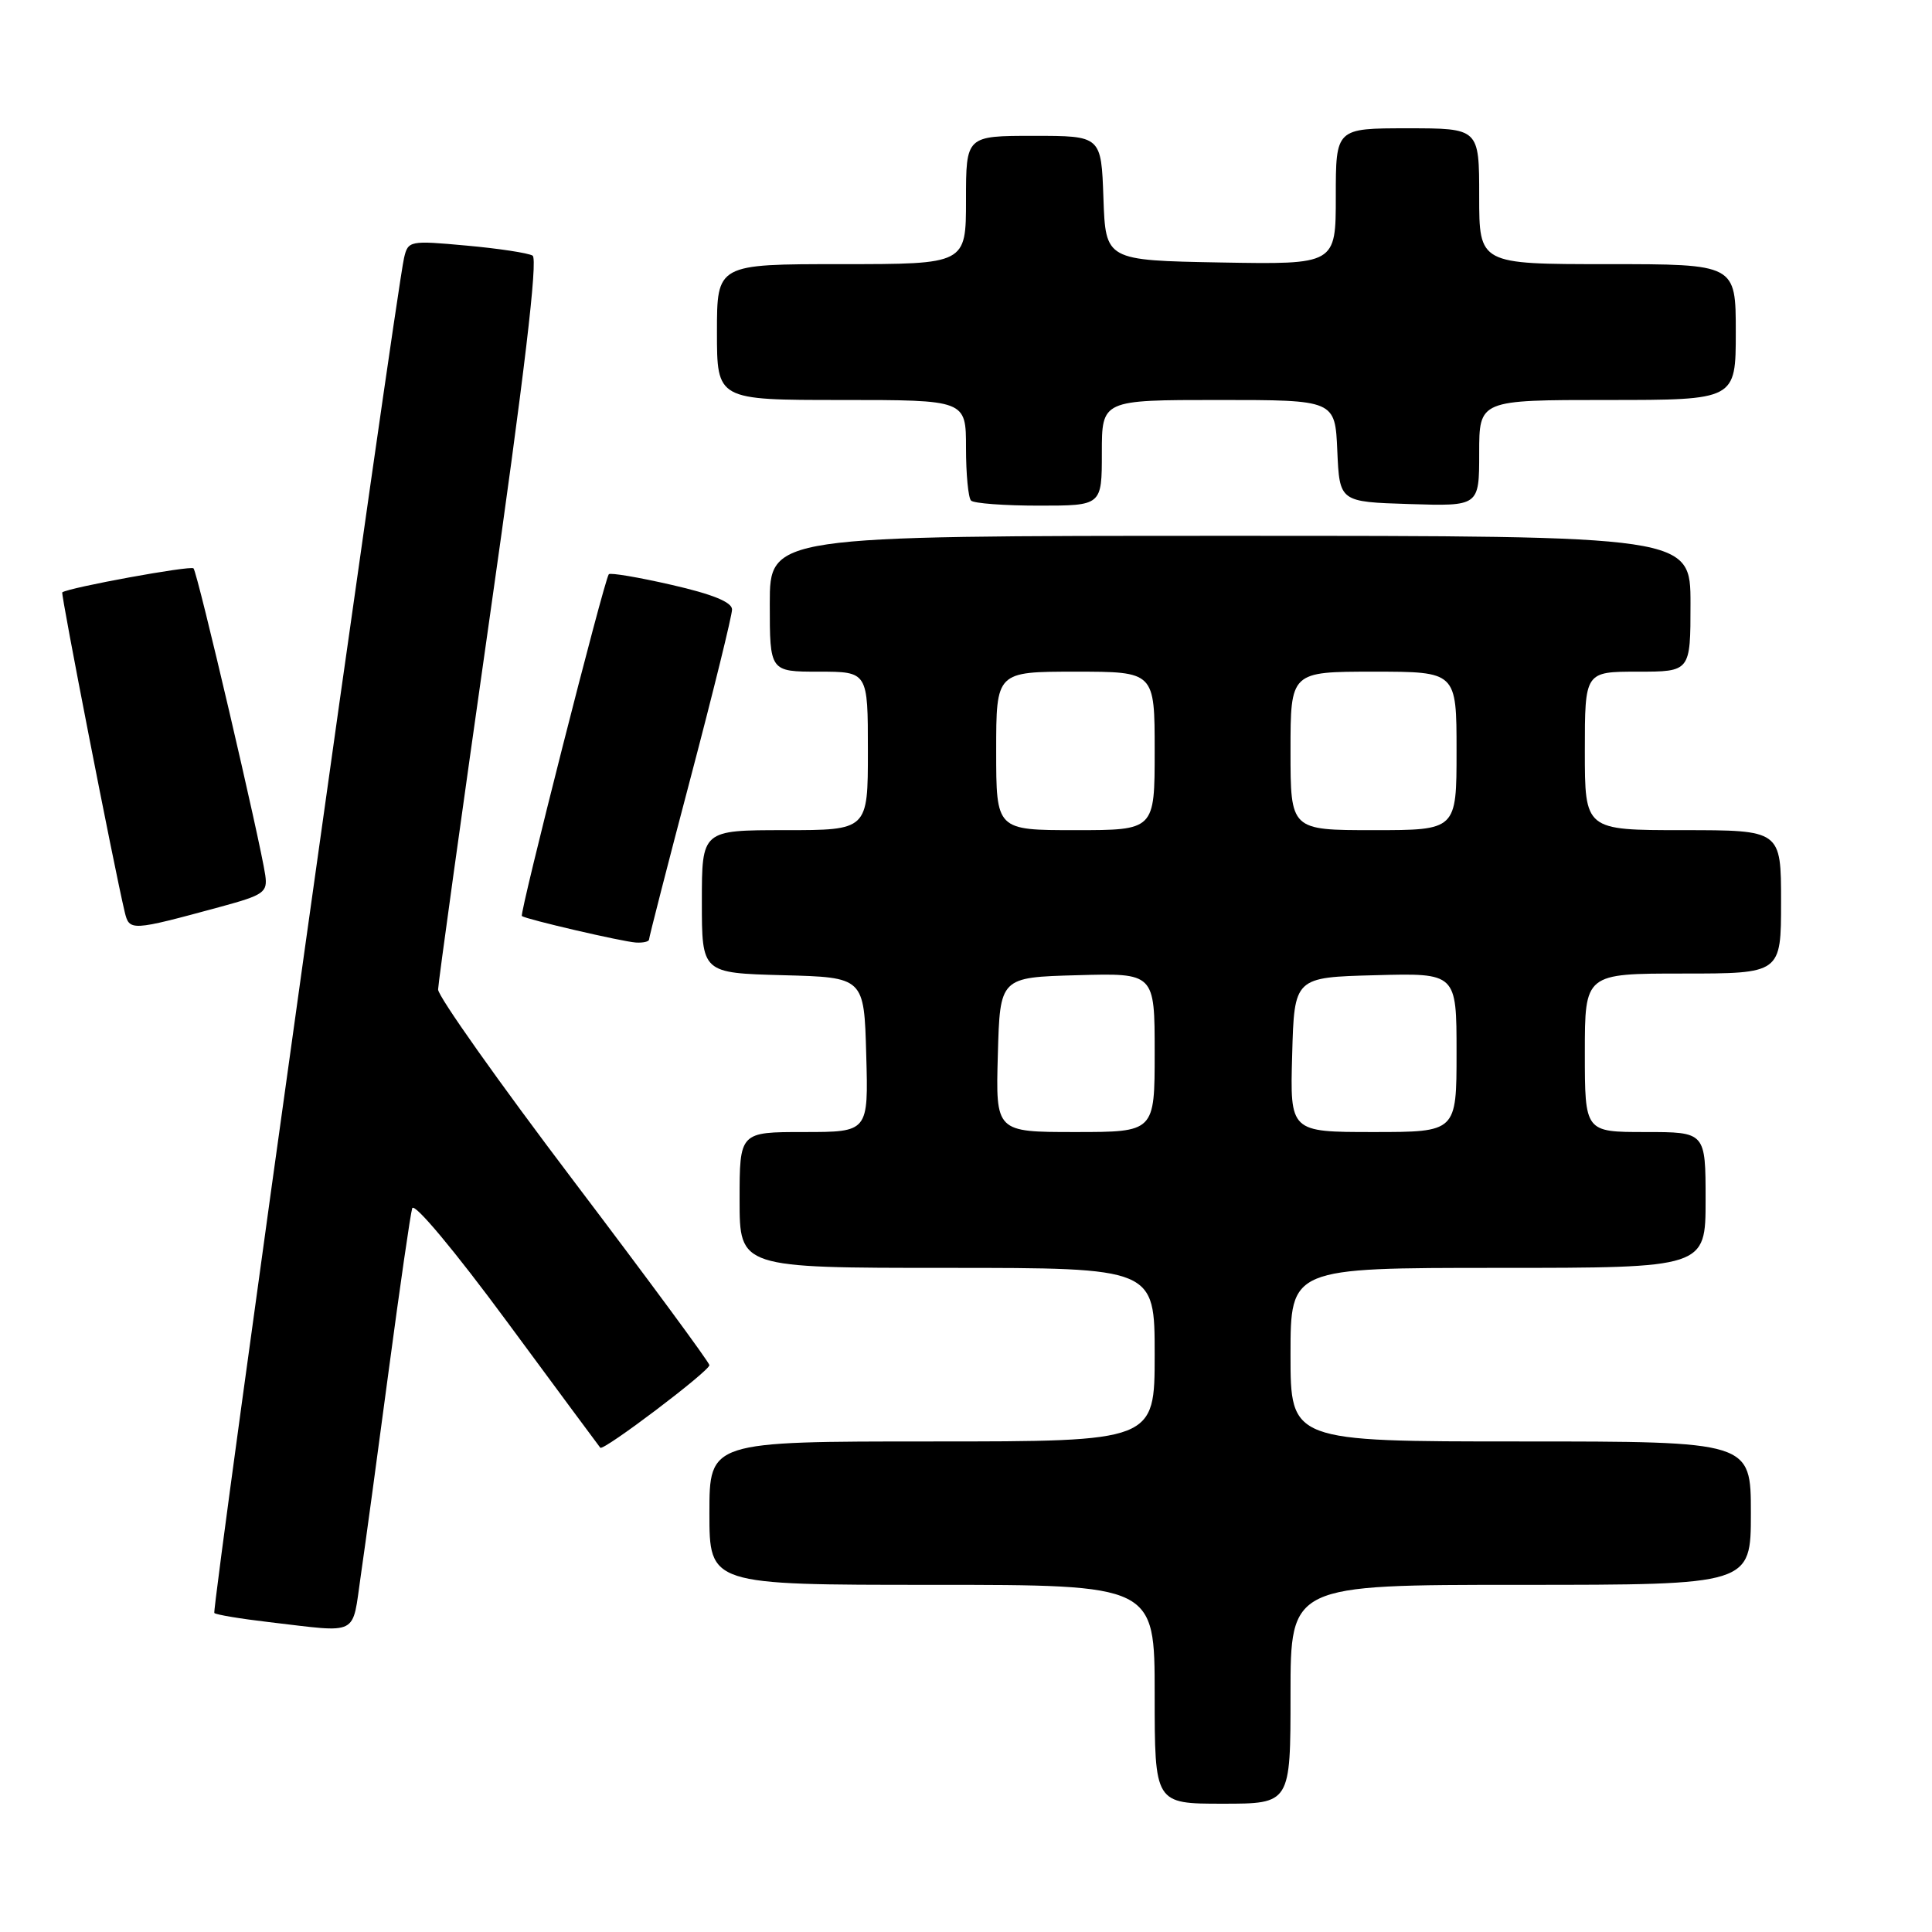 <?xml version="1.0" encoding="UTF-8" standalone="no"?>
<!DOCTYPE svg PUBLIC "-//W3C//DTD SVG 1.1//EN" "http://www.w3.org/Graphics/SVG/1.1/DTD/svg11.dtd" >
<svg xmlns="http://www.w3.org/2000/svg" xmlns:xlink="http://www.w3.org/1999/xlink" version="1.1" viewBox="0 0 256 256">
 <g >
 <path fill="currentColor"
d=" M 171.00 224.50 C 171.00 210.00 171.00 210.00 201.50 210.00 C 232.00 210.00 232.00 210.00 232.00 200.50 C 232.00 191.00 232.00 191.00 201.50 191.00 C 171.00 191.00 171.00 191.00 171.00 179.50 C 171.00 168.00 171.00 168.00 198.50 168.00 C 226.00 168.00 226.00 168.00 226.00 159.00 C 226.00 150.00 226.00 150.00 218.00 150.00 C 210.00 150.00 210.00 150.00 210.00 139.50 C 210.00 129.00 210.00 129.00 223.00 129.00 C 236.00 129.00 236.00 129.00 236.00 119.50 C 236.00 110.00 236.00 110.00 223.00 110.00 C 210.00 110.00 210.00 110.00 210.00 99.50 C 210.00 89.00 210.00 89.00 217.00 89.00 C 224.00 89.00 224.00 89.00 224.00 80.00 C 224.00 71.00 224.00 71.00 163.00 71.00 C 102.00 71.00 102.00 71.00 102.00 80.00 C 102.00 89.00 102.00 89.00 108.50 89.00 C 115.00 89.00 115.00 89.00 115.00 99.50 C 115.00 110.00 115.00 110.00 104.00 110.00 C 93.00 110.00 93.00 110.00 93.00 119.47 C 93.00 128.93 93.00 128.93 103.75 129.22 C 114.50 129.50 114.50 129.50 114.78 139.75 C 115.07 150.00 115.07 150.00 106.53 150.00 C 98.00 150.00 98.00 150.00 98.00 159.00 C 98.00 168.00 98.00 168.00 125.50 168.00 C 153.00 168.00 153.00 168.00 153.00 179.50 C 153.00 191.00 153.00 191.00 123.50 191.00 C 94.00 191.00 94.00 191.00 94.00 200.50 C 94.00 210.00 94.00 210.00 123.50 210.00 C 153.00 210.00 153.00 210.00 153.00 224.50 C 153.00 239.00 153.00 239.00 162.00 239.00 C 171.00 239.00 171.00 239.00 171.00 224.50 Z  M 47.81 208.75 C 48.39 204.76 50.06 192.50 51.52 181.50 C 52.99 170.50 54.38 160.87 54.62 160.10 C 54.87 159.29 60.22 165.69 67.16 175.10 C 73.81 184.12 79.39 191.65 79.54 191.83 C 79.95 192.31 94.00 181.68 94.00 180.89 C 94.00 180.53 85.90 169.54 76.00 156.47 C 66.10 143.40 58.02 131.99 58.05 131.11 C 58.07 130.22 61.14 108.12 64.86 82.00 C 69.48 49.64 71.30 34.30 70.57 33.87 C 69.98 33.52 66.03 32.92 61.79 32.54 C 54.28 31.85 54.07 31.90 53.54 34.17 C 52.40 39.15 28.01 213.34 28.40 213.73 C 28.63 213.96 31.89 214.50 35.66 214.94 C 47.75 216.35 46.62 216.92 47.81 208.75 Z  M 86.00 124.49 C 86.00 124.21 88.47 114.58 91.50 103.09 C 94.53 91.60 97.00 81.55 97.00 80.76 C 97.00 79.79 94.43 78.74 89.00 77.50 C 84.60 76.49 80.85 75.86 80.67 76.09 C 80.05 76.86 68.80 121.13 69.15 121.38 C 69.77 121.83 82.44 124.77 84.25 124.89 C 85.21 124.95 86.00 124.77 86.00 124.49 Z  M 29.27 120.14 C 34.97 118.59 35.47 118.24 35.15 115.97 C 34.51 111.54 26.17 75.83 25.64 75.31 C 25.24 74.91 9.19 77.84 8.25 78.49 C 8.03 78.64 15.12 114.95 16.52 120.82 C 17.14 123.40 17.31 123.39 29.27 120.14 Z  M 146.00 60.00 C 146.00 53.00 146.00 53.00 161.45 53.00 C 176.91 53.00 176.91 53.00 177.20 59.75 C 177.50 66.50 177.50 66.50 186.75 66.79 C 196.00 67.08 196.00 67.08 196.00 60.04 C 196.00 53.00 196.00 53.00 213.00 53.00 C 230.00 53.00 230.00 53.00 230.00 44.00 C 230.00 35.00 230.00 35.00 213.00 35.00 C 196.00 35.00 196.00 35.00 196.00 26.00 C 196.00 17.00 196.00 17.00 186.50 17.00 C 177.00 17.00 177.00 17.00 177.00 26.03 C 177.00 35.05 177.00 35.05 161.75 34.78 C 146.50 34.50 146.50 34.50 146.21 26.25 C 145.92 18.00 145.92 18.00 136.96 18.00 C 128.00 18.00 128.00 18.00 128.00 26.50 C 128.00 35.00 128.00 35.00 111.50 35.00 C 95.00 35.00 95.00 35.00 95.00 44.00 C 95.00 53.00 95.00 53.00 111.50 53.00 C 128.00 53.00 128.00 53.00 128.00 59.33 C 128.00 62.82 128.30 65.97 128.67 66.33 C 129.03 66.70 133.08 67.00 137.67 67.00 C 146.00 67.00 146.00 67.00 146.00 60.00 Z  M 132.22 139.75 C 132.50 129.50 132.50 129.50 142.75 129.22 C 153.00 128.93 153.00 128.93 153.00 139.47 C 153.00 150.00 153.00 150.00 142.47 150.00 C 131.93 150.00 131.93 150.00 132.22 139.75 Z  M 171.22 139.75 C 171.50 129.50 171.50 129.50 182.25 129.22 C 193.00 128.93 193.00 128.93 193.00 139.47 C 193.00 150.00 193.00 150.00 181.97 150.00 C 170.93 150.00 170.93 150.00 171.22 139.75 Z  M 132.00 99.50 C 132.00 89.00 132.00 89.00 142.50 89.00 C 153.00 89.00 153.00 89.00 153.00 99.50 C 153.00 110.00 153.00 110.00 142.50 110.00 C 132.00 110.00 132.00 110.00 132.00 99.50 Z  M 171.00 99.50 C 171.00 89.00 171.00 89.00 182.00 89.00 C 193.00 89.00 193.00 89.00 193.00 99.50 C 193.00 110.00 193.00 110.00 182.00 110.00 C 171.00 110.00 171.00 110.00 171.00 99.50 Z "/>
</g>
</svg>